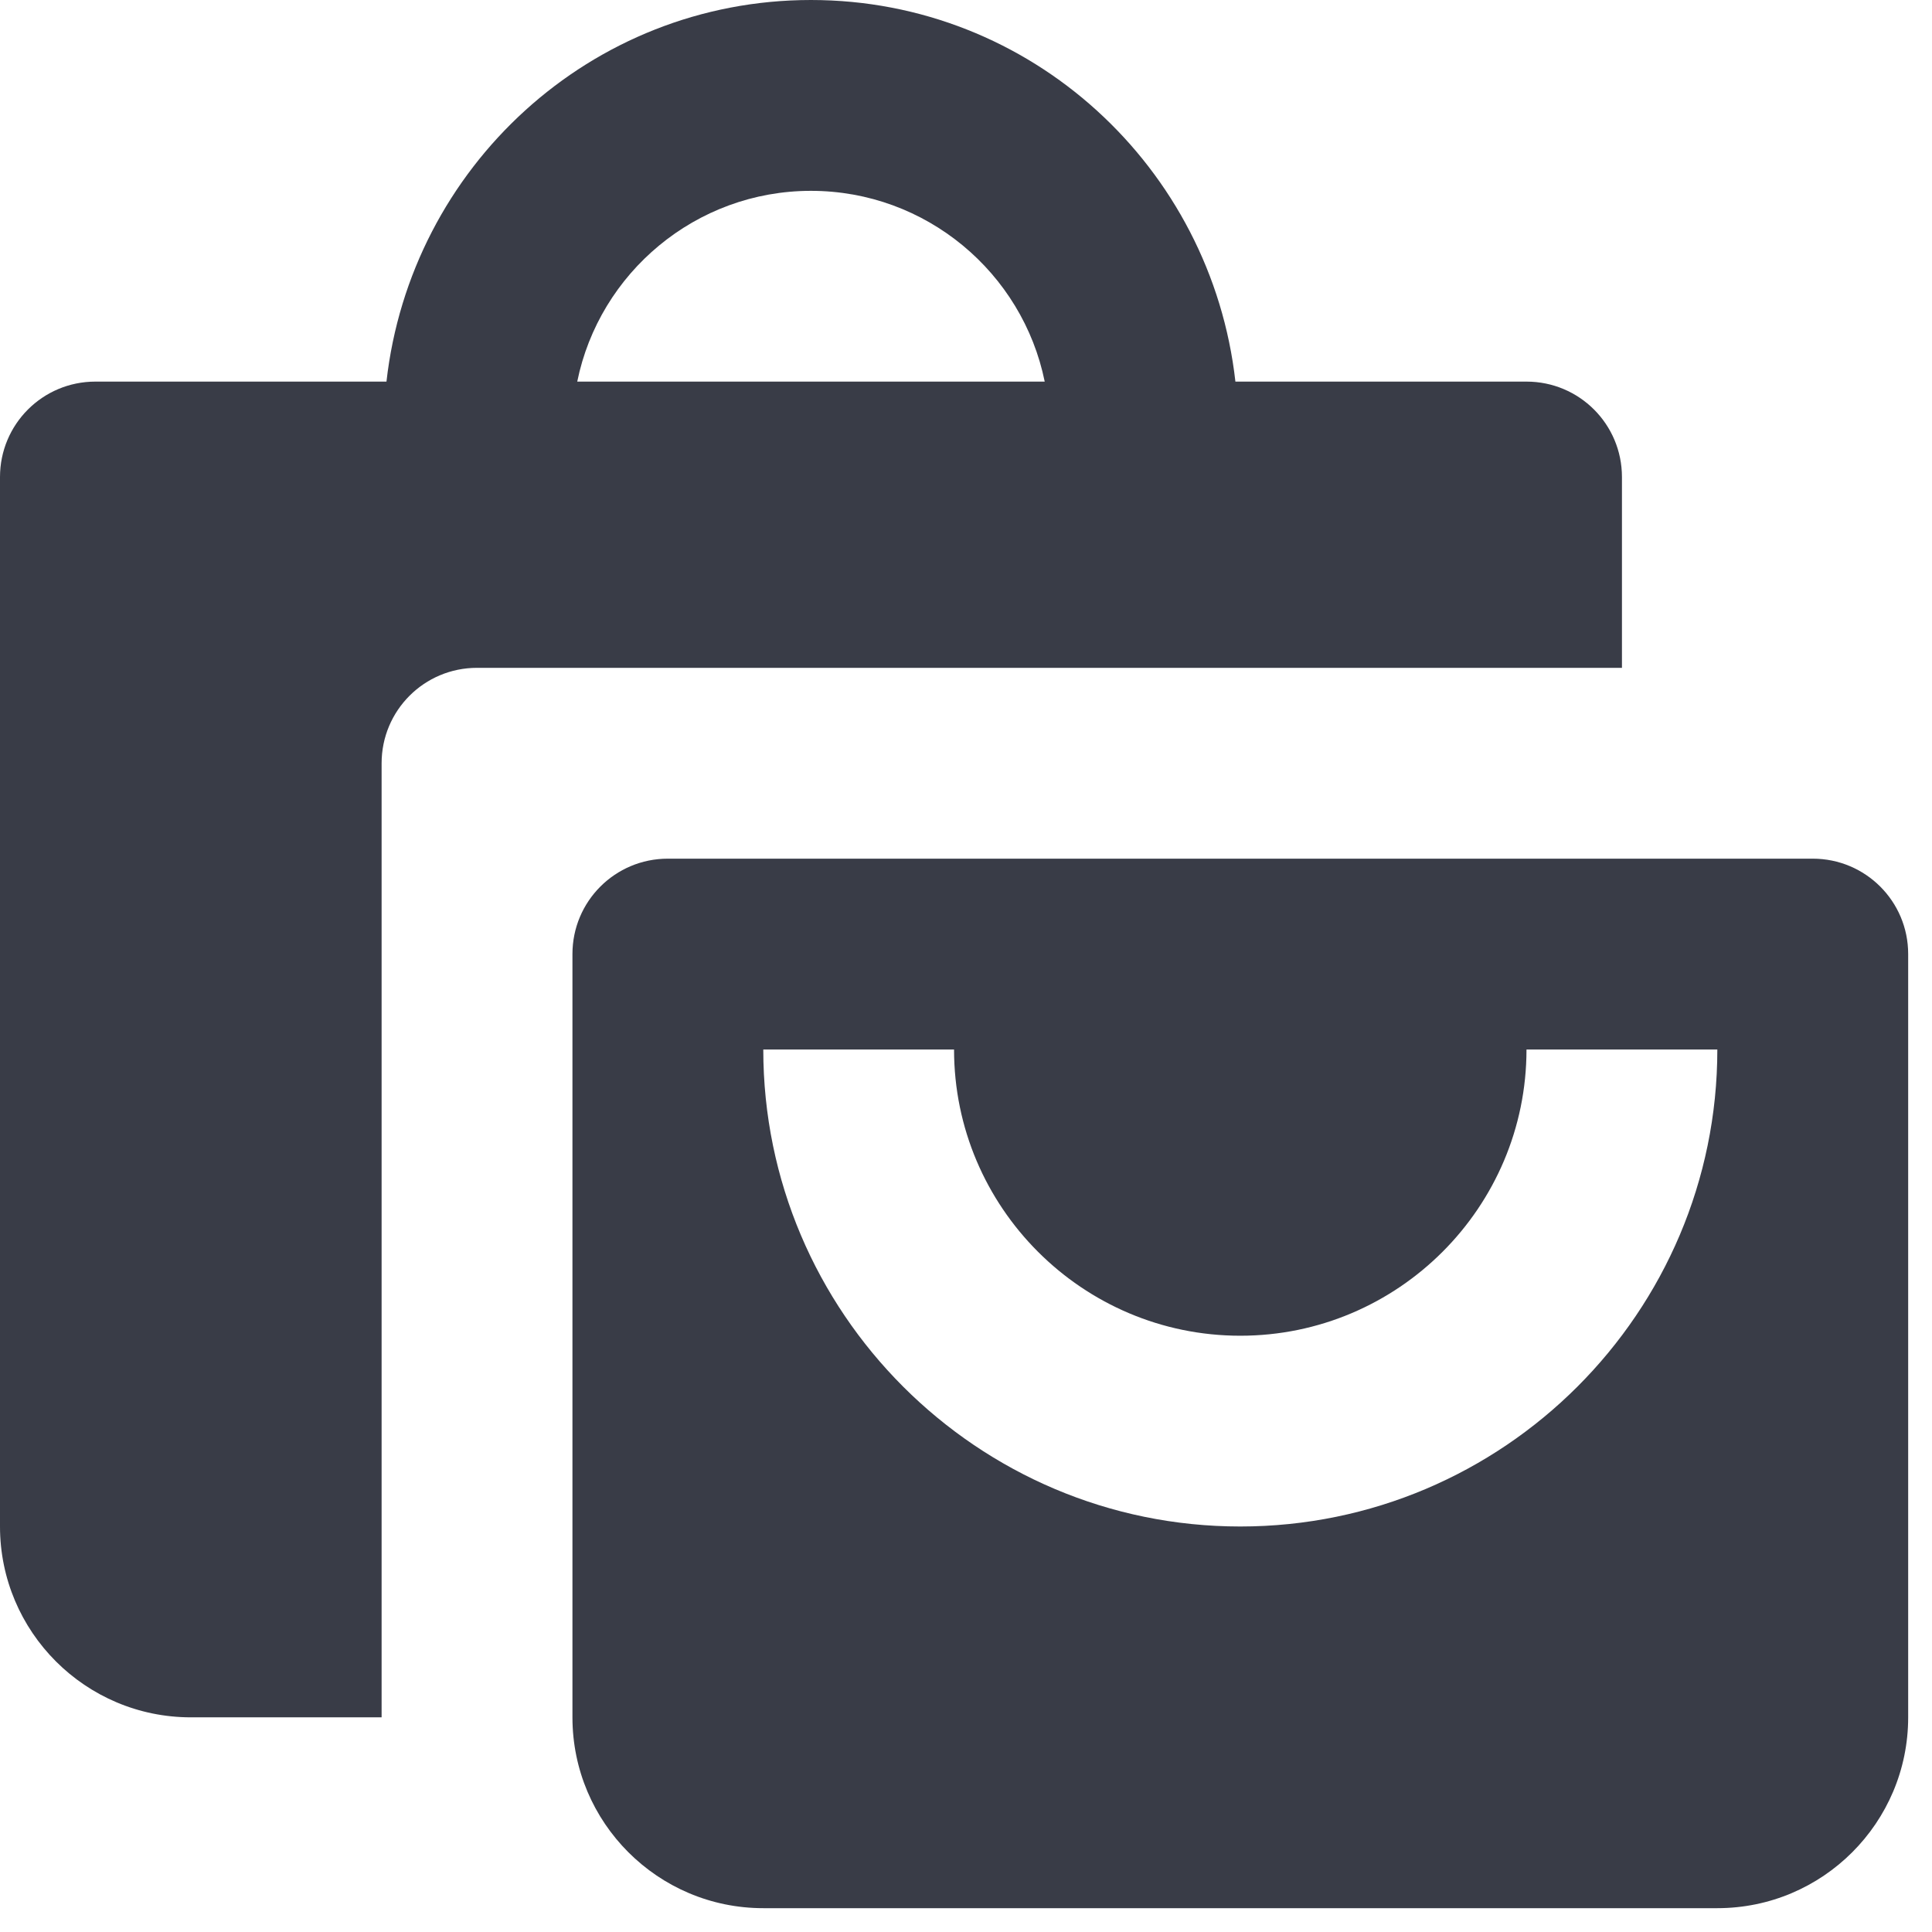<svg width="27" height="27" viewBox="0 0 27 27" fill="none" xmlns="http://www.w3.org/2000/svg">
<path fill-rule="evenodd" clip-rule="evenodd" d="M5.333 24H2.667C1.195 24 0 22.805 0 21.333V6.667C0 5.929 0.596 5.333 1.333 5.333H5.401C5.737 2.341 8.253 0 11.333 0C14.413 0 16.929 2.341 17.265 5.333H21.333C22.071 5.333 22.667 5.929 22.667 6.667V9.333H6.667C5.929 9.333 5.333 9.929 5.333 10.667V24ZM14.6 5.333C14.291 3.813 12.943 2.667 11.333 2.667C9.724 2.667 8.376 3.813 8.067 5.333H14.6Z" fill="#393C47"/>
<path fill-rule="evenodd" clip-rule="evenodd" d="M9.333 12H25.333C26.071 12 26.667 12.596 26.667 13.333V24C26.667 25.472 25.472 26.667 24 26.667H10.667C9.195 26.667 8 25.472 8 24V13.333C8 12.596 8.596 12 9.333 12ZM10.667 14.667C10.667 18.343 13.657 21.333 17.333 21.333C21.009 21.333 24 18.343 24 14.667H21.333C21.333 16.872 19.539 18.667 17.333 18.667C15.128 18.667 13.333 16.872 13.333 14.667H10.667Z" fill="#393C47"/>
</svg>
